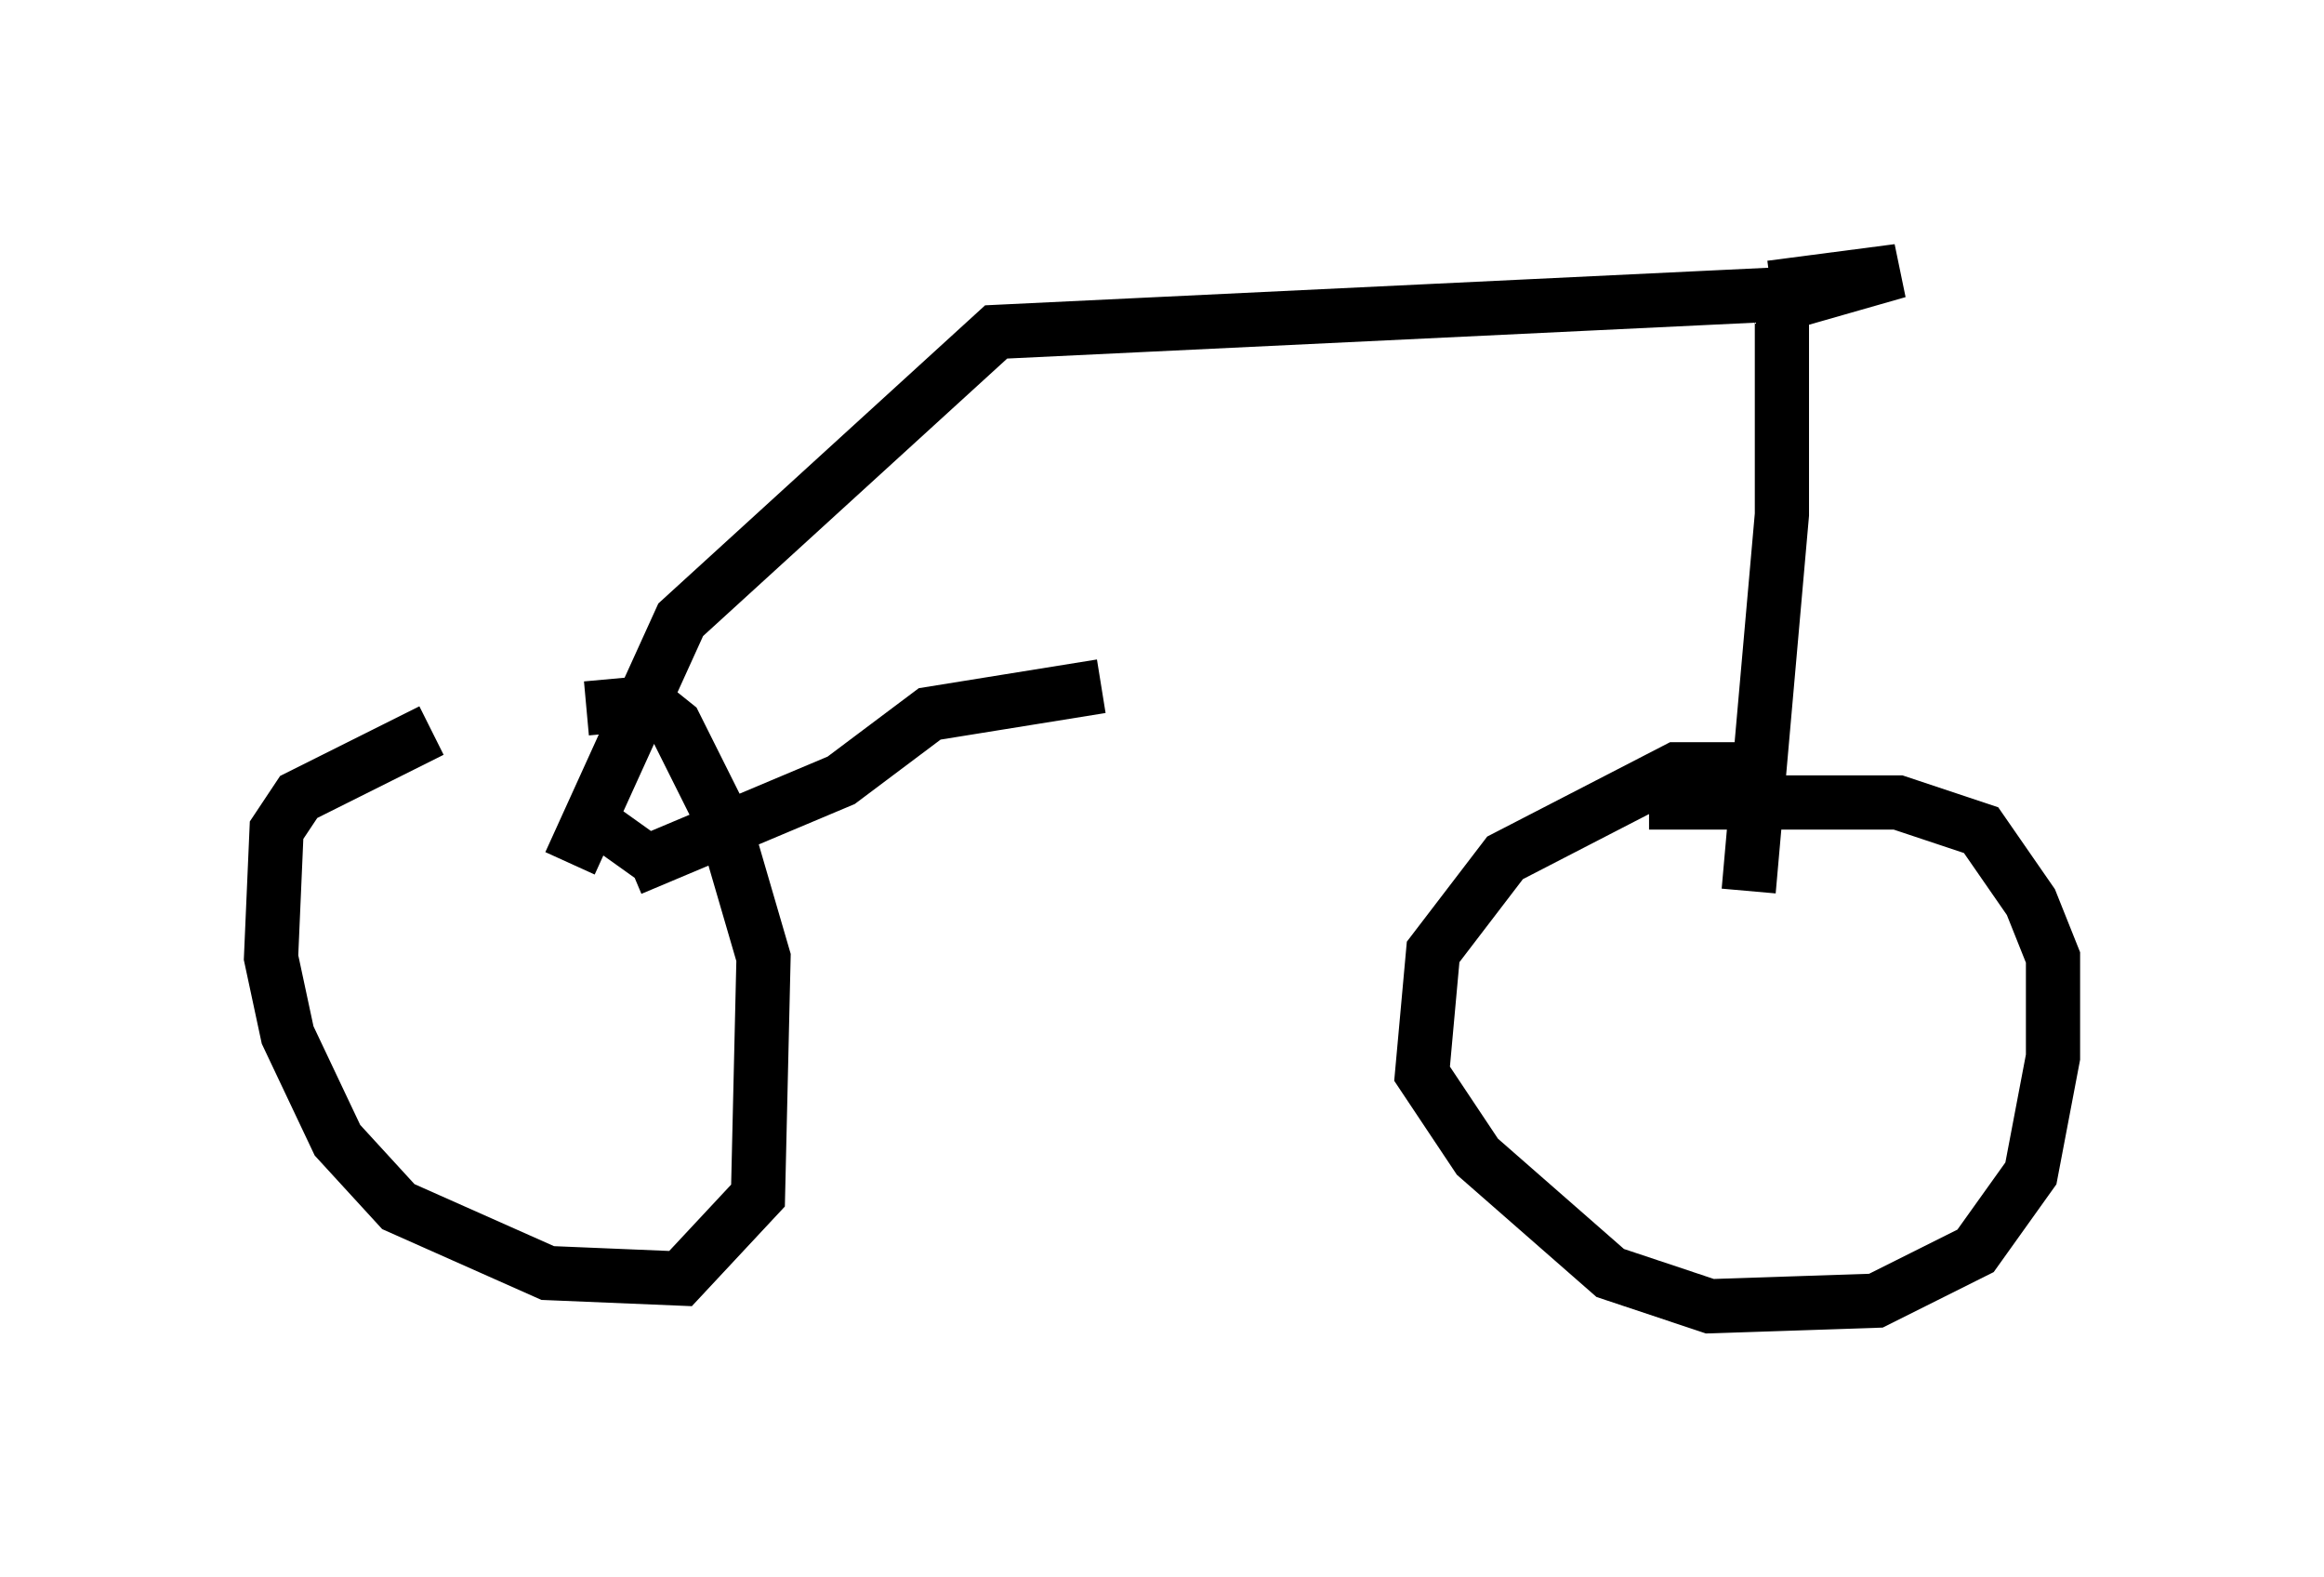 <?xml version="1.0" encoding="utf-8" ?>
<svg baseProfile="full" height="29.09" version="1.1" width="42.871" xmlns="http://www.w3.org/2000/svg" xmlns:ev="http://www.w3.org/2001/xml-events" xmlns:xlink="http://www.w3.org/1999/xlink"><defs /><rect fill="white" height="29.09" width="42.871" x="0" y="0" /><path d="M11.533, 13.677 m-3.573, -0.204 l-2.45, 1.225 -0.408, 0.613 l-0.102, 2.348 0.306, 1.429 l0.919, 1.94 1.123, 1.225 l2.756, 1.225 2.45, 0.102 l1.429, -1.531 0.102, -4.39 l-0.715, -2.45 -0.919, -1.838 l-0.51, -0.408 -1.123, 0.102 m21.336, 1.123 l-1.225, 0.0 -3.165, 1.633 l-1.327, 1.735 -0.204, 2.246 l1.021, 1.531 2.45, 2.144 l1.838, 0.613 3.063, -0.102 l1.838, -0.919 1.021, -1.429 l0.408, -2.144 0.0, -1.838 l-0.408, -1.021 -0.919, -1.327 l-1.531, -0.51 -4.594, 0.0 m1.838, 1.633 l0.613, -6.942 0.0, -3.879 l2.144, -0.613 -2.348, 0.306 m0.613, 0.102 l-14.904, 0.715 -5.819, 5.308 l-2.042, 4.492 m0.817, 0.0 l0.51, -0.715 m-0.204, 0.817 l3.879, -1.633 1.633, -1.225 l3.165, -0.51 " fill="none" stroke="black" stroke-width="1" /></svg>